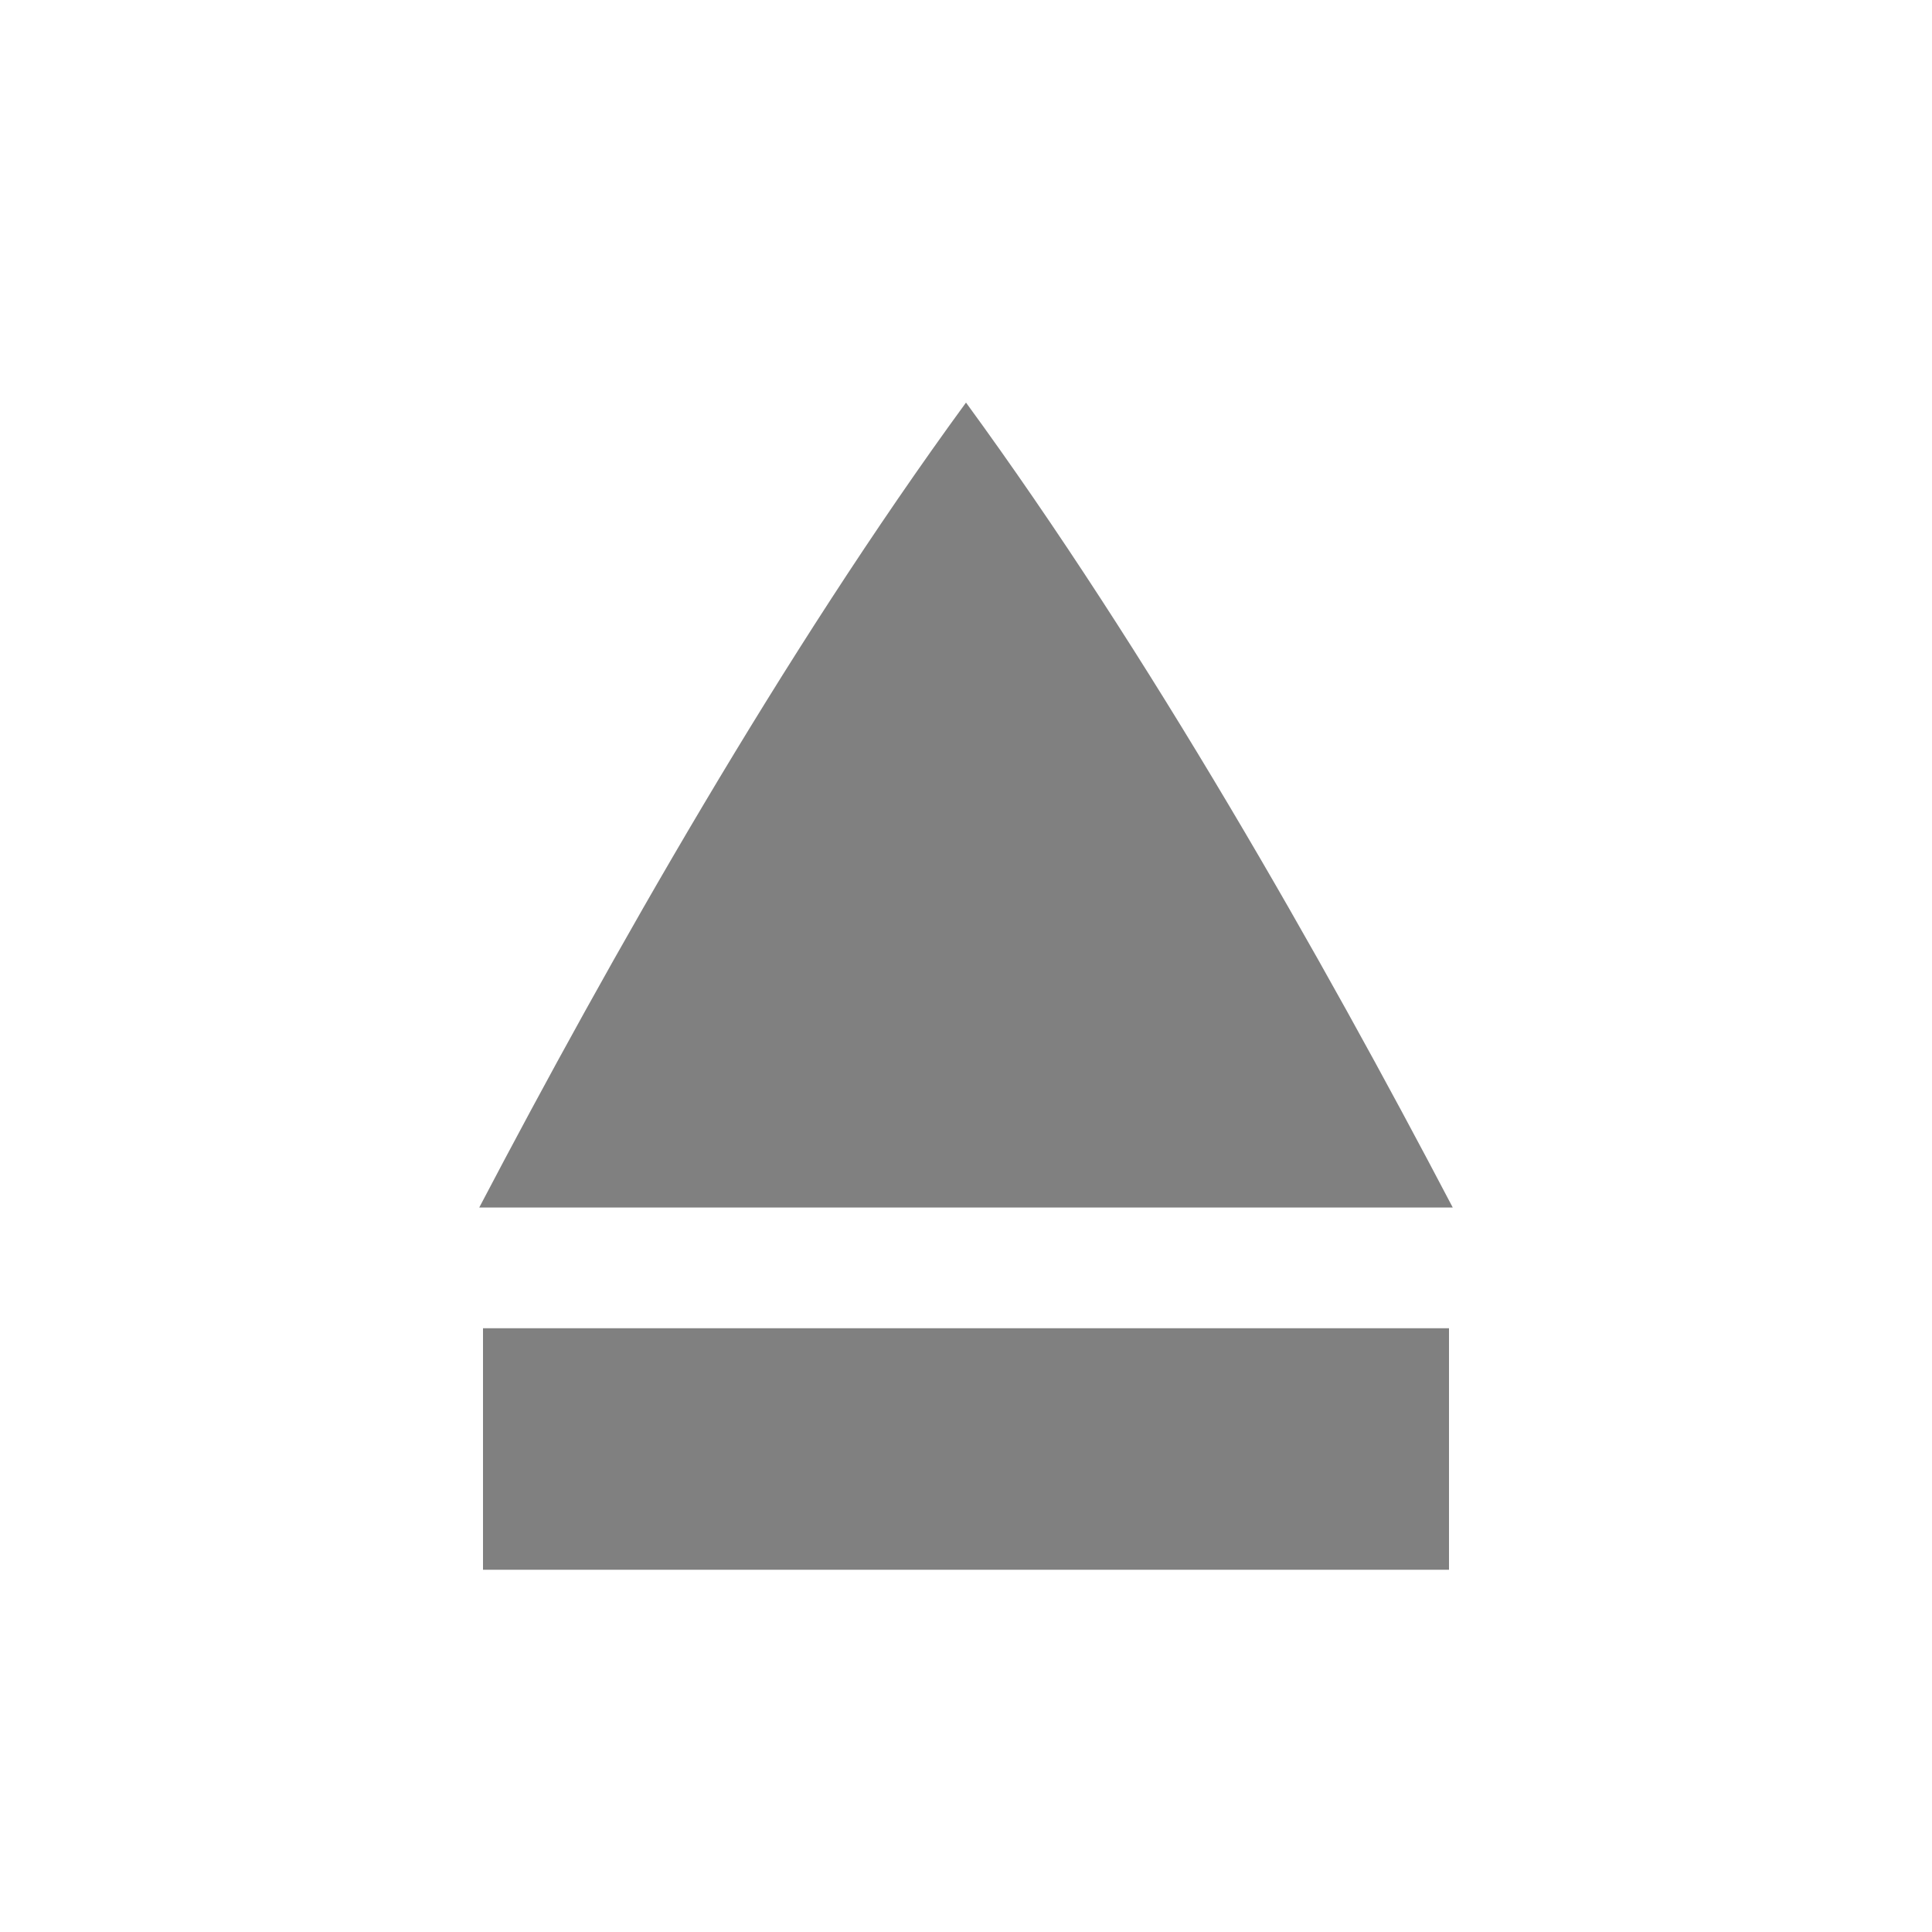 <?xml version='1.0' encoding='UTF-8' standalone='no'?>
<svg xmlns:cc='http://creativecommons.org/ns#' xmlns:dc='http://purl.org/dc/elements/1.1/' height='16' id='svg7384' xmlns:osb='http://www.openswatchbook.org/uri/2009/osb' xmlns:rdf='http://www.w3.org/1999/02/22-rdf-syntax-ns#' xmlns:svg='http://www.w3.org/2000/svg' version='1.1' width='16' xmlns='http://www.w3.org/2000/svg'>
  <defs id='defs7386'>
    <linearGradient id='linearGradient5606' osb:paint='solid'>
      <stop id='stop5608' offset='0' style='stop-color:#000000;stop-opacity:1;'/>
    </linearGradient>
    <linearGradient id='linearGradient4526' osb:paint='solid'>
      <stop id='stop4528' offset='0' style='stop-color:#ffffff;stop-opacity:1;'/>
    </linearGradient>
    <linearGradient id='linearGradient3600-4' osb:paint='gradient'>
      <stop id='stop3602-7' offset='0' style='stop-color:#f4f4f4;stop-opacity:1'/>
      <stop id='stop3604-6' offset='1' style='stop-color:#dbdbdb;stop-opacity:1'/>
    </linearGradient>
  </defs>
  <g id='layer9' label='status' style='display:inline' transform='translate(-353,147)'/>
  <g id='layer2' style='display:inline' transform='translate(-112,-220)'/>
  <g id='layer4' style='display:inline' transform='translate(-112,-220)'/>
  <g id='g1812' style='display:inline' transform='translate(-112,-220)'/>
  <g id='g6217' style='display:inline' transform='translate(-112,-220)'/>
  <g id='layer3' style='display:inline' transform='translate(-112,-220)'/>
  <g id='g1833' style='display:inline' transform='translate(-112,-220)'/>
  <g id='layer1' style='display:inline' transform='translate(-112,-220)'>
    <path d='m 120,223.334 c -1.514,2.072 -2.943,4.591 -4.031,6.666 h 8.062 C 122.943,227.925 121.514,225.406 120,223.334 Z M 116,231 v 2 h 8 v -2 z' id='path2533' style='color:#000000;display:inline;overflow:visible;visibility:visible;fill:#808080;fill-opacity:1;fill-rule:nonzero;stroke:none;stroke-width:3;marker:none;enable-background:accumulate'/>
    
  </g>
</svg>
